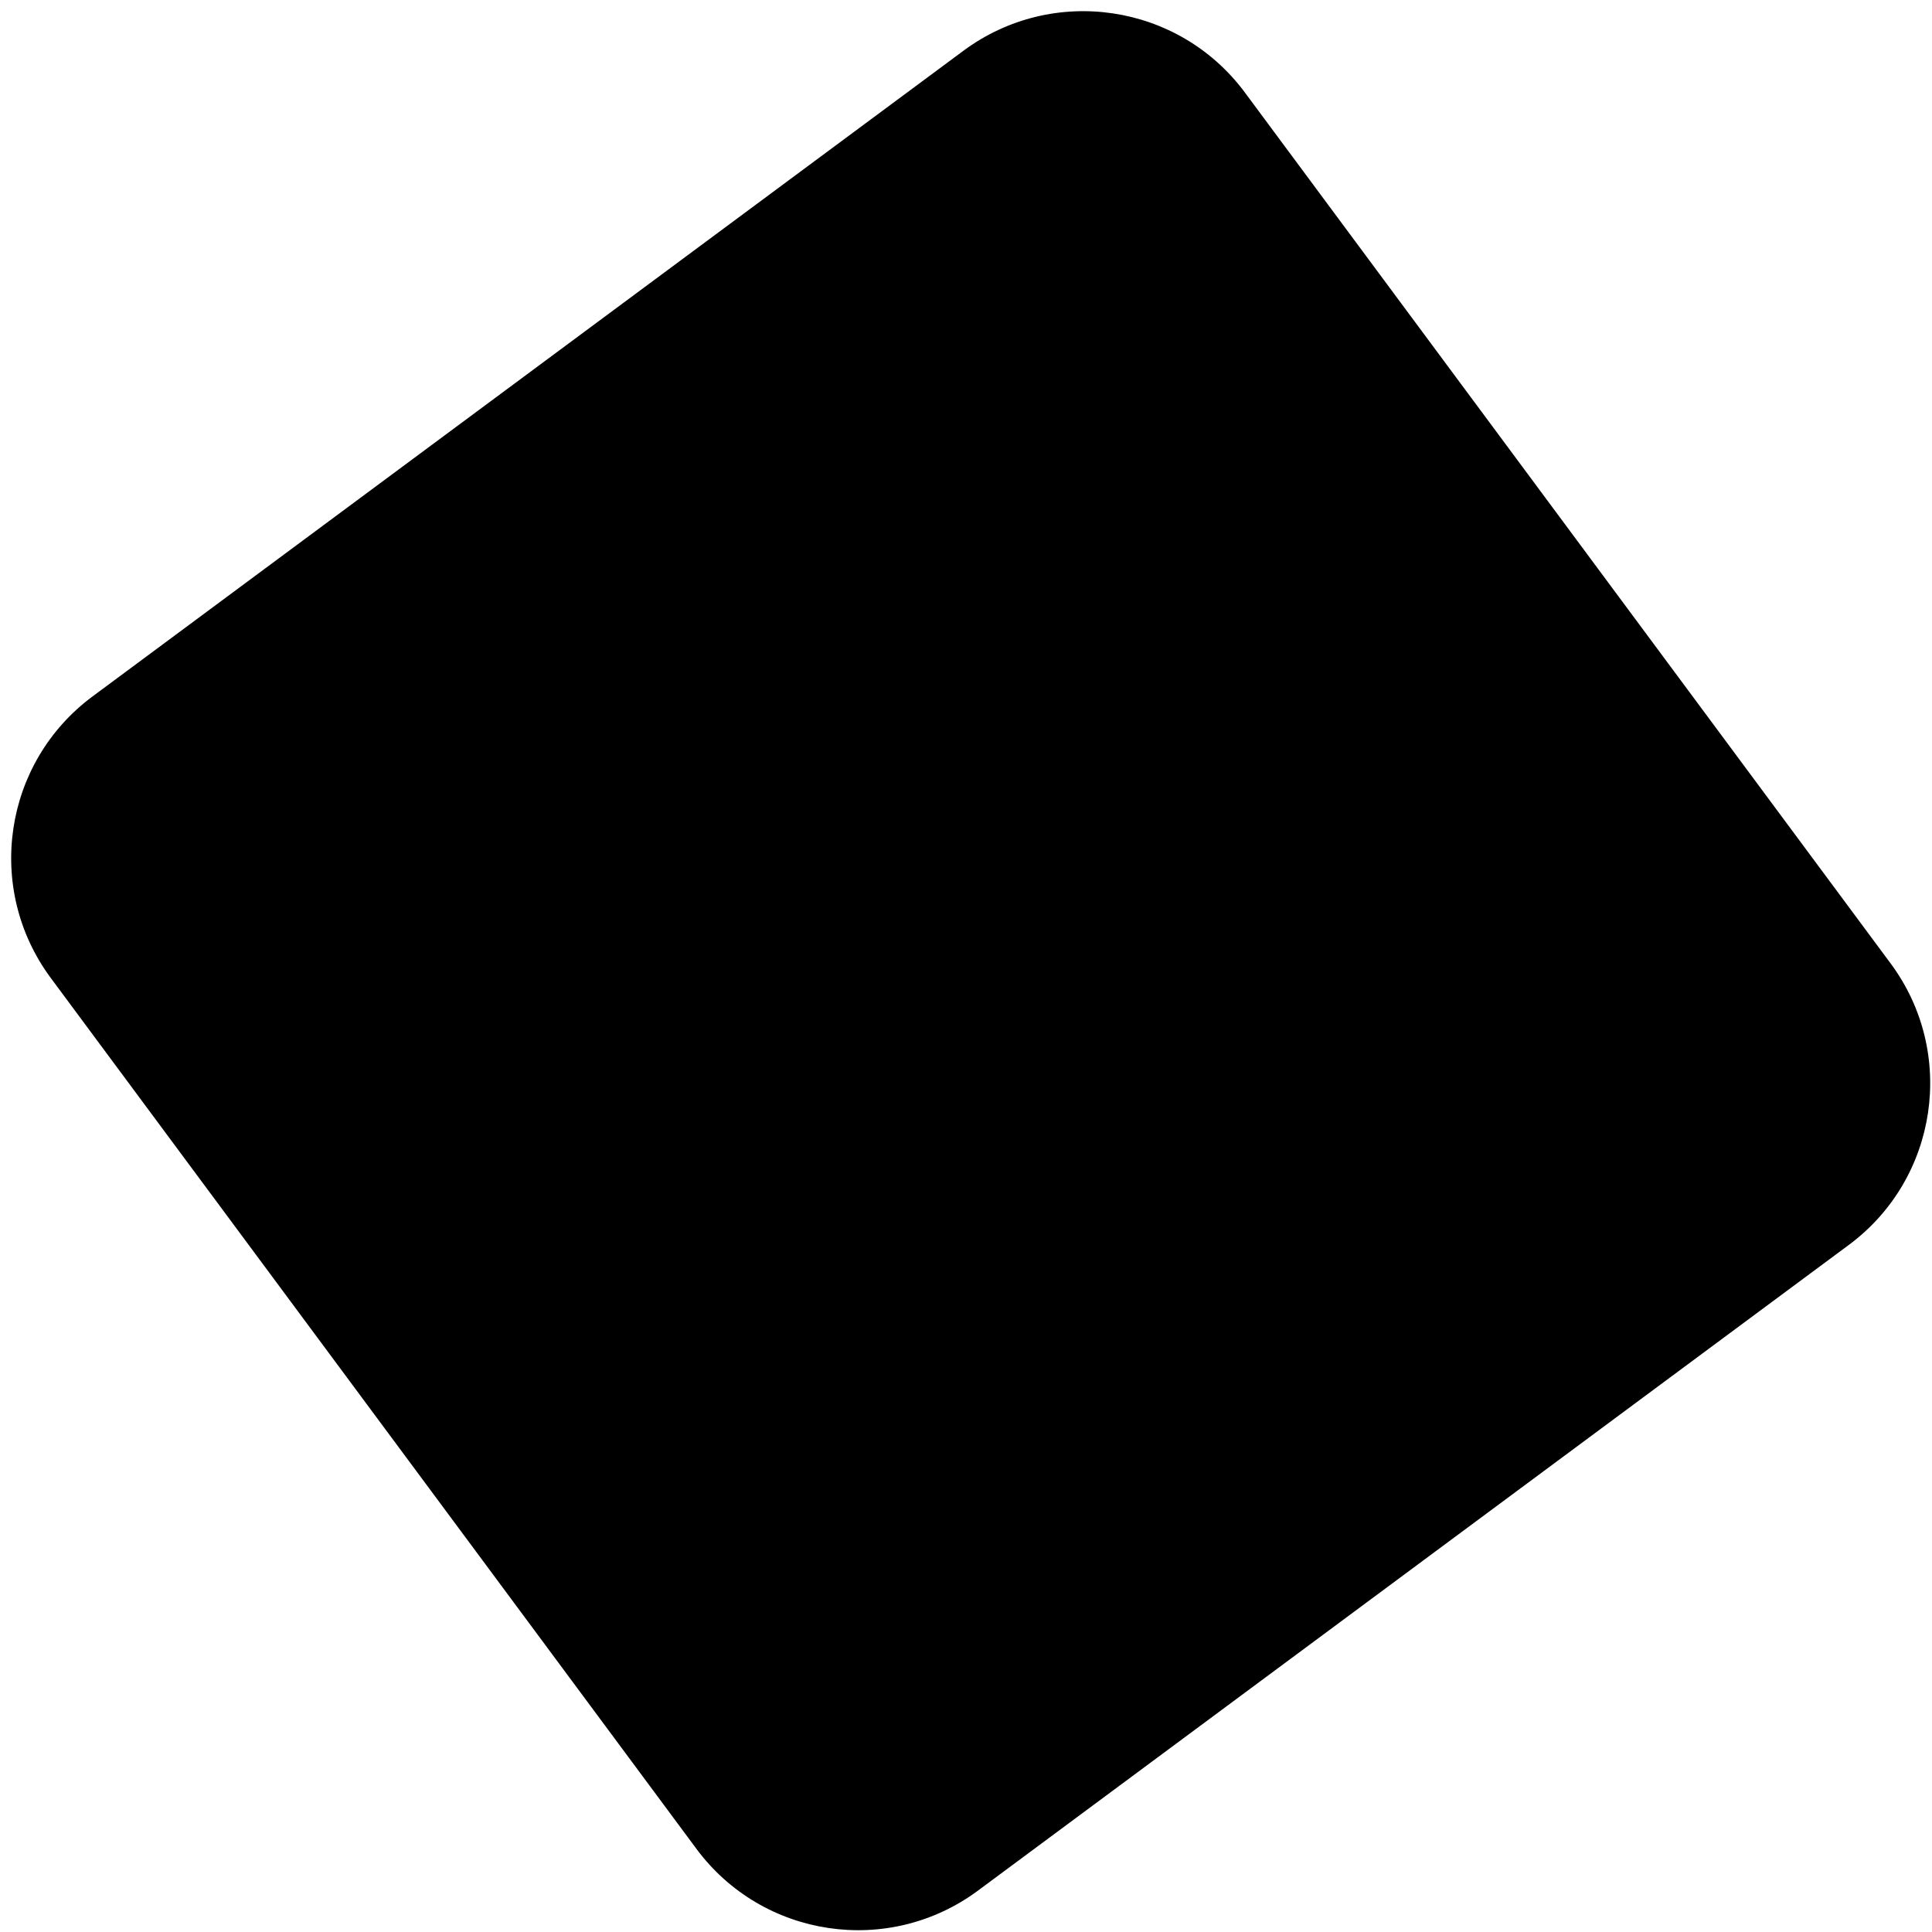 <svg width="48" height="48" viewBox="0 0 48 48" fill="none" xmlns="http://www.w3.org/2000/svg">
    <path d="M1.261 24.297C-0.383 22.078 0.082 18.947 2.3 17.302L23.936 1.261C26.154 -0.383 29.286 0.082 30.93 2.3L46.972 23.936C48.616 26.154 48.151 29.286 45.933 30.93L24.297 46.972C22.078 48.616 18.947 48.151 17.302 45.933L1.261 24.297Z" fill="url(#paint0_linear)"/>
    <defs>
        <linearGradient id="paint0_linear" x1="0.277" y1="36.036" x2="0.277" y2="36.036" gradientUnits="userSpaceOnUse">
            <stop stopColor="#007D85"/>
            <stop offset="50%" stopColor="#8DC740"/>
        </linearGradient>
    </defs>
</svg>
